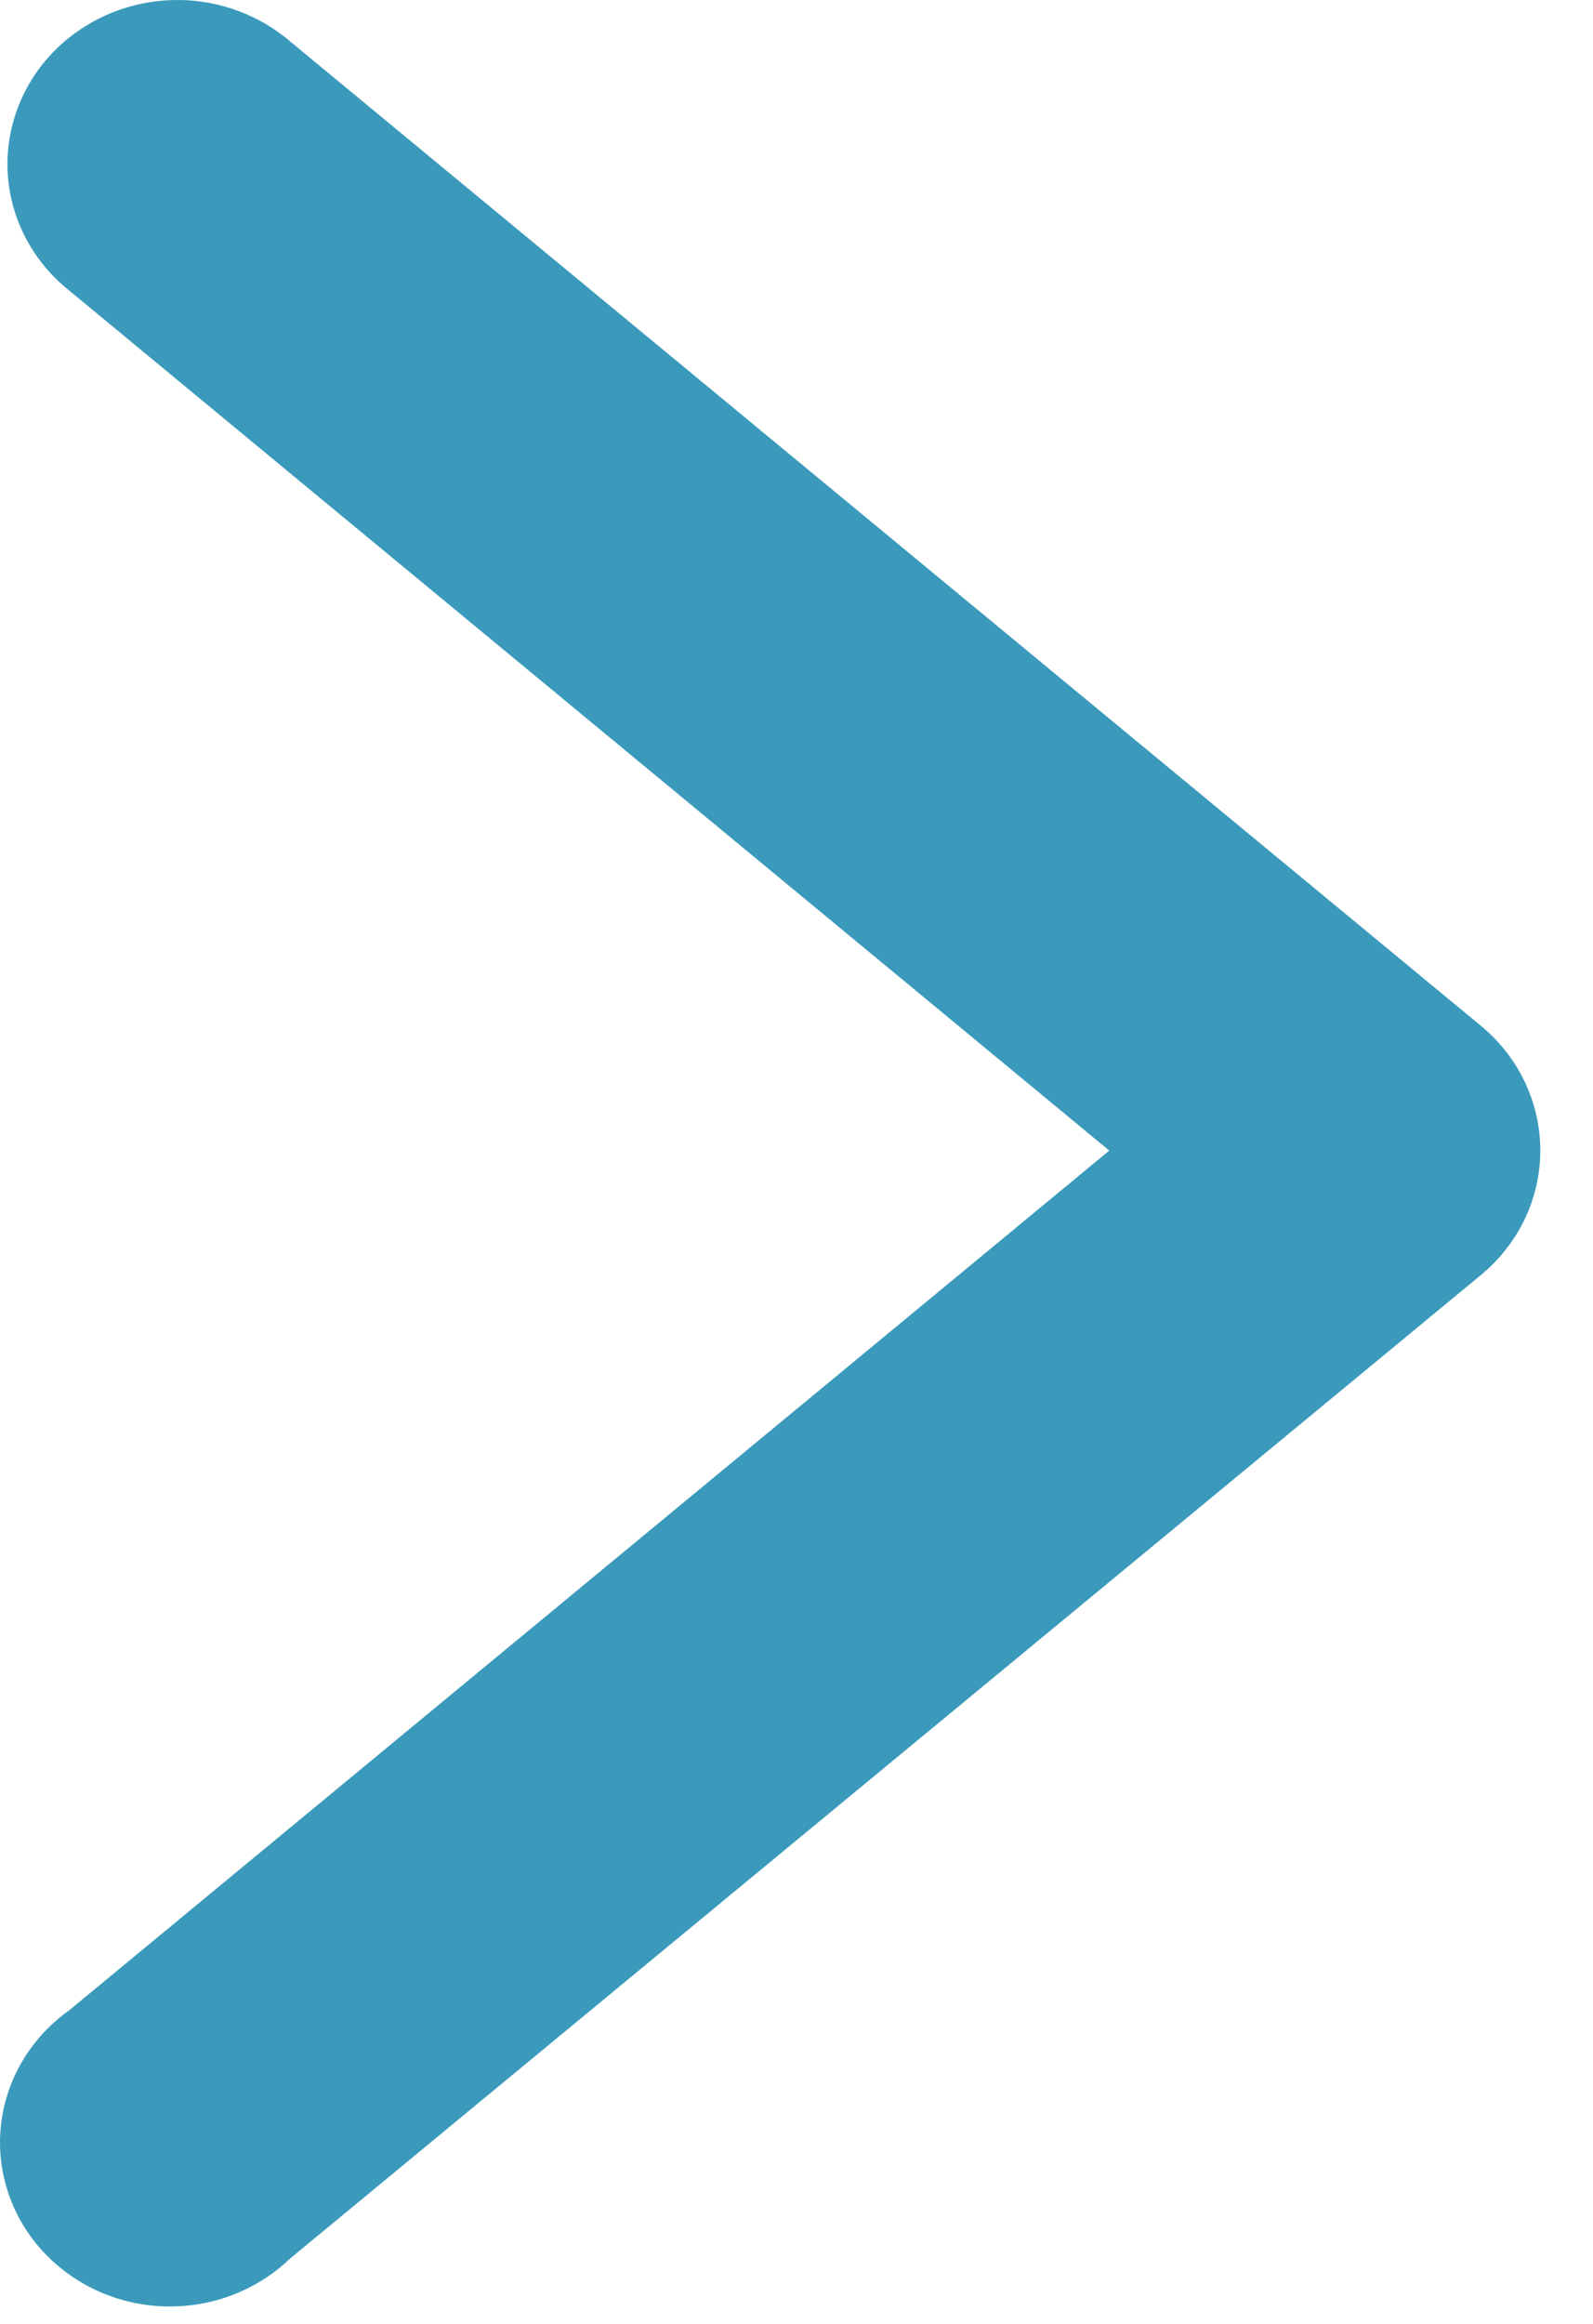 <svg width="24" height="35" viewBox="0 0 24 35" fill="none" xmlns="http://www.w3.org/2000/svg">
<path d="M2.729 0.001C2.197 -0.011 1.675 0.138 1.235 0.427C0.794 0.715 0.458 1.129 0.273 1.61C0.087 2.092 0.062 2.617 0.2 3.113C0.339 3.609 0.634 4.051 1.044 4.377L16.712 17.329L1.044 30.276C0.76 30.478 0.522 30.733 0.345 31.028C0.169 31.322 0.057 31.648 0.017 31.986C-0.023 32.324 0.009 32.666 0.113 32.992C0.216 33.317 0.388 33.618 0.617 33.876C0.847 34.134 1.129 34.344 1.447 34.492C1.764 34.64 2.11 34.723 2.462 34.736C2.814 34.749 3.166 34.692 3.494 34.568C3.822 34.444 4.12 34.256 4.37 34.016L22.308 19.206C22.59 18.974 22.816 18.686 22.971 18.362C23.126 18.037 23.206 17.684 23.206 17.327C23.206 16.969 23.126 16.616 22.971 16.292C22.816 15.967 22.59 15.679 22.308 15.447L4.37 0.623C3.917 0.235 3.335 0.014 2.729 2.82158e-05V0.001Z" fill="#3B9ABB"/>
</svg>
